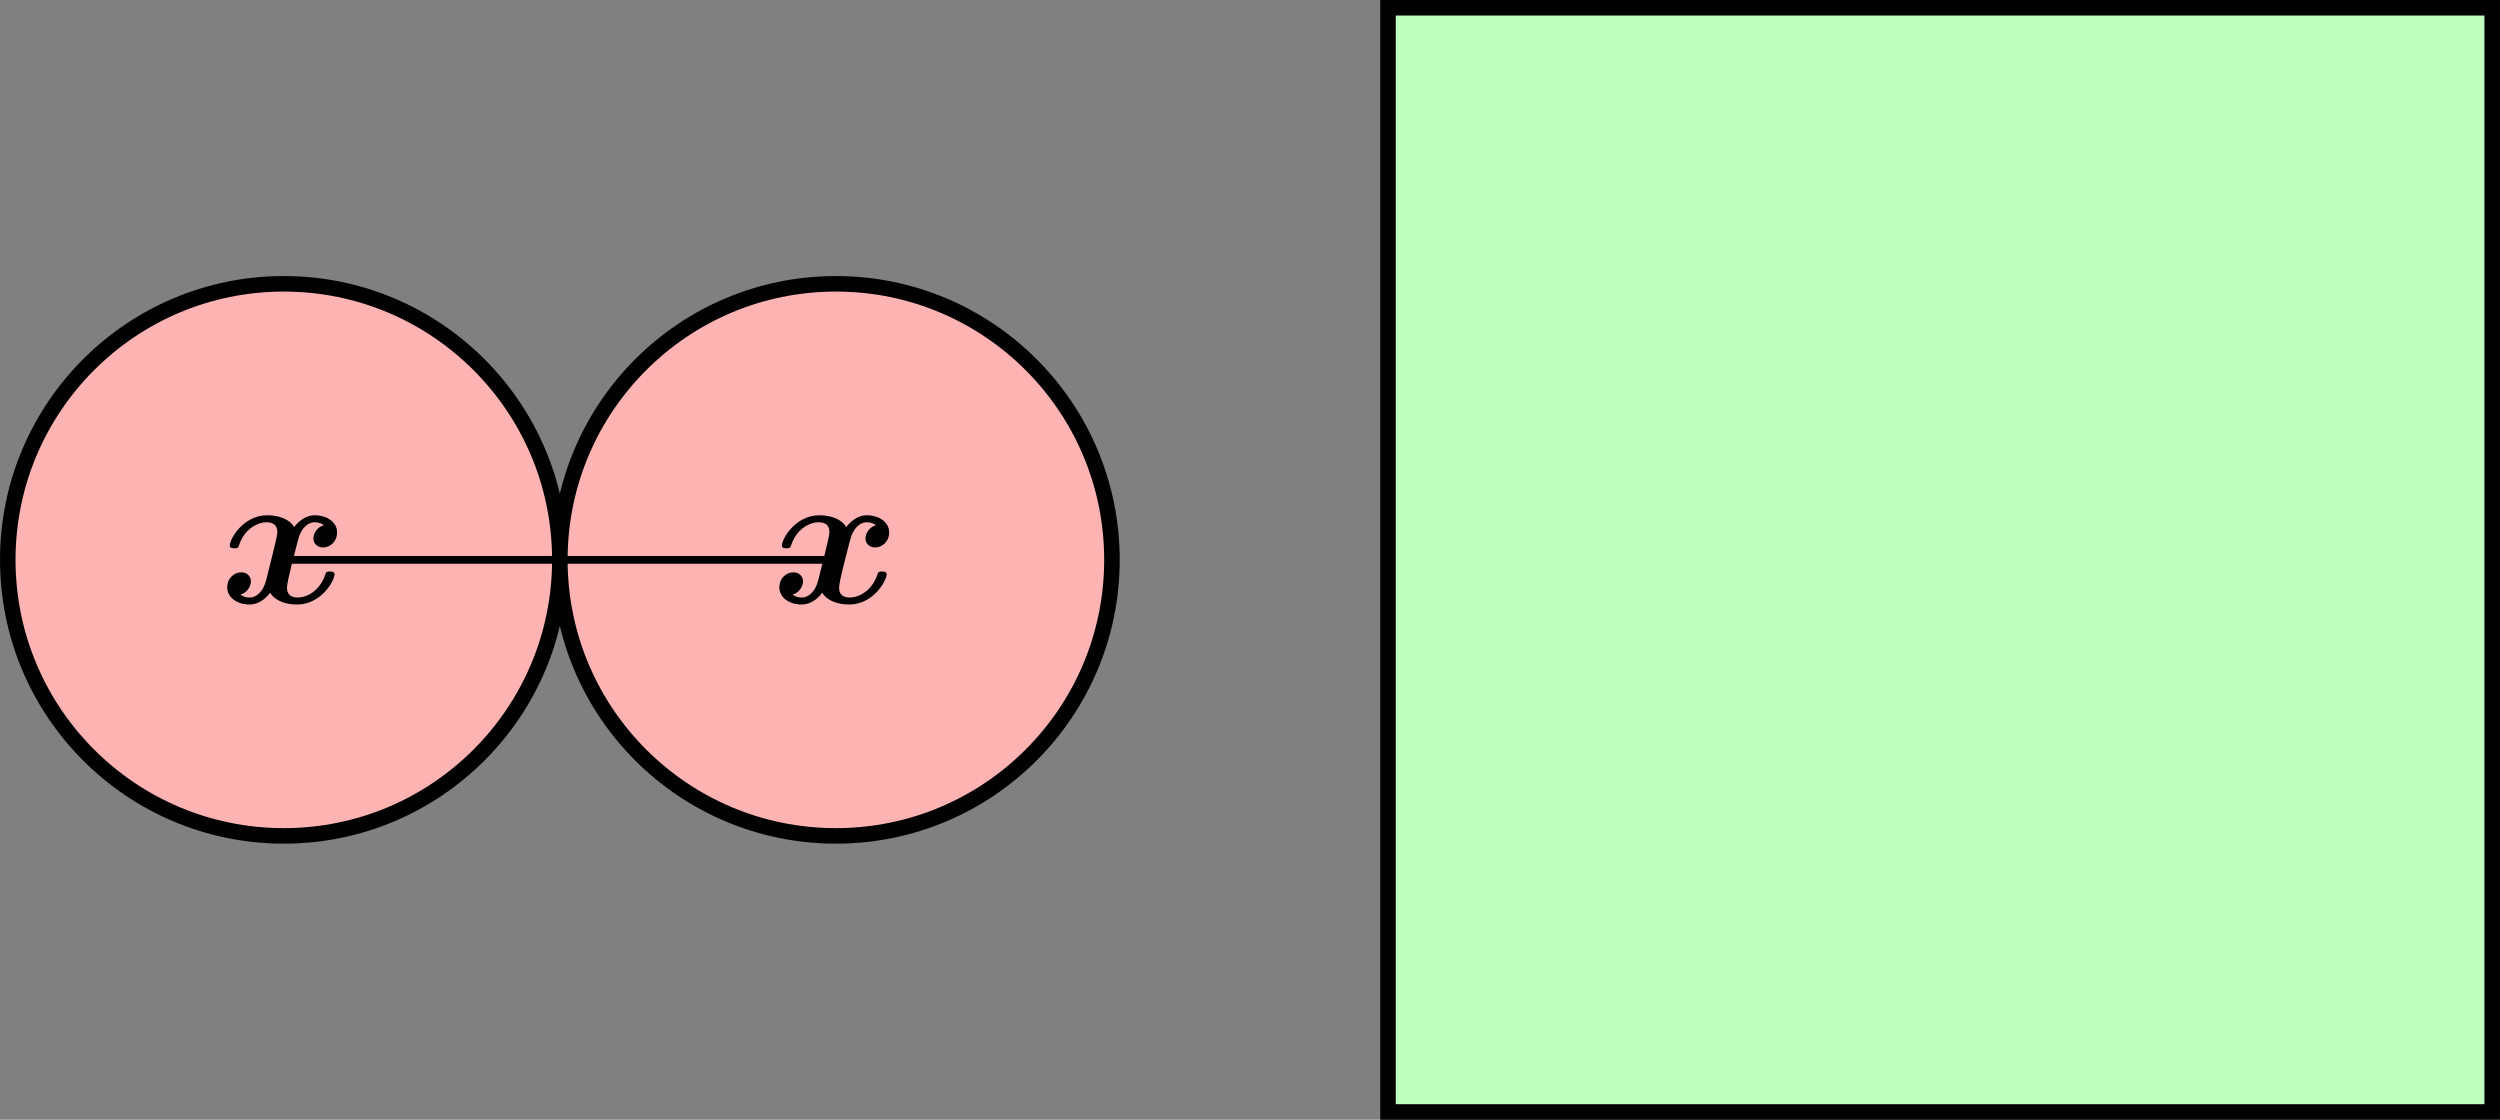 <svg xmlns="http://www.w3.org/2000/svg" xmlns:xlink="http://www.w3.org/1999/xlink" version="1.1" width="128.36pt" height="57.49pt" viewBox="0 0 128.36 57.49">
<rect x="0" y="0" width="128.36" height="57.49" fill="#808080" stroke="none"/>
<defs>
<path id="font_1_1" d="M.536 .401C.5 .391 .482 .357 .482 .332 .482 .31 .499 .286 .532 .286 .567 .286 .604 .315 .604 .364 .604 .417 .551 .452 .49 .452 .433 .452 .396 .409 .383 .391 .358 .433 .302 .452 .245 .452 .119 .452 .051 .329 .051 .296 .051 .282 .066 .282 .075 .282 .087 .282 .094 .282 .098 .295 .127 .386 .199 .416 .24 .416 .278 .416 .296 .398 .296 .366 .296 .347 .282 .292 .273 .256L.239 .119C.224 .058 .188 .028 .154 .028 .149 .028 .126 .028 .106 .043 .142 .053 .16 .087 .16 .112 .16 .134 .143 .158 .11 .158 .075 .158 .038 .129 .038 .08 .038 .027 .091-.008 .152-.008 .209-.008 .246 .035 .259 .053 .284 .011 .34-.008 .397-.008 .523-.008 .591 .115 .591 .148 .591 .162 .576 .162 .567 .162 .555 .162 .548 .162 .544 .149 .515 .058 .443 .028 .402 .028 .364 .028 .346 .046 .346 .078 .346 .099 .359 .152 .368 .189 .375 .215 .398 .309 .403 .325 .418 .385 .453 .416 .488 .416 .493 .416 .516 .416 .536 .401Z"/>
</defs>
<path transform="matrix(1,0,0,-1,14.572,28.745)" d="M14.173 0C14.173 7.828 7.828 14.173 0 14.173-7.828 14.173-14.173 7.828-14.173 0-14.173-7.828-7.828-14.173 0-14.173 7.828-14.173 14.173-7.828 14.173 0ZM0 0" fill="#ffb3b3"/>
<path transform="matrix(1,0,0,-1,14.572,28.745)" stroke-width=".797" stroke-linecap="butt" stroke-miterlimit="10" stroke-linejoin="miter" fill="none" stroke="#000000" d="M14.173 0C14.173 7.828 7.828 14.173 0 14.173-7.828 14.173-14.173 7.828-14.173 0-14.173-7.828-7.828-14.173 0-14.173 7.828-14.173 14.173-7.828 14.173 0ZM0 0"/>
<use data-text="x" xlink:href="#font_1_1" transform="matrix(9.963,0,0,-9.963,11.289,30.959)"/>
<path transform="matrix(1,0,0,-1,14.572,28.745)" d="M42.52 0C42.52 7.828 36.175 14.173 28.347 14.173 20.519 14.173 14.173 7.828 14.173 0 14.173-7.828 20.519-14.173 28.347-14.173 36.175-14.173 42.52-7.828 42.52 0ZM28.347 0" fill="#ffb3b3"/>
<path transform="matrix(1,0,0,-1,14.572,28.745)" stroke-width=".797" stroke-linecap="butt" stroke-miterlimit="10" stroke-linejoin="miter" fill="none" stroke="#000000" d="M42.52 0C42.52 7.828 36.175 14.173 28.347 14.173 20.519 14.173 14.173 7.828 14.173 0 14.173-7.828 20.519-14.173 28.347-14.173 36.175-14.173 42.52-7.828 42.52 0ZM28.347 0"/>
<use data-text="x" xlink:href="#font_1_1" transform="matrix(9.963,0,0,-9.963,39.636,30.959)"/>
<path transform="matrix(1,0,0,-1,14.572,28.745)" stroke-width=".399" stroke-linecap="butt" stroke-miterlimit="10" stroke-linejoin="miter" fill="none" stroke="#000000" d="M0 0H28.347"/>
<path transform="matrix(1,0,0,-1,14.572,28.745)" d="M56.694-28.347V28.347H113.387V-28.347ZM113.387 28.347" fill="#bfffbf"/>
<path transform="matrix(1,0,0,-1,14.572,28.745)" stroke-width=".797" stroke-linecap="butt" stroke-miterlimit="10" stroke-linejoin="miter" fill="none" stroke="#000000" d="M56.694-28.347V28.347H113.387V-28.347ZM113.387 28.347"/>
</svg>
